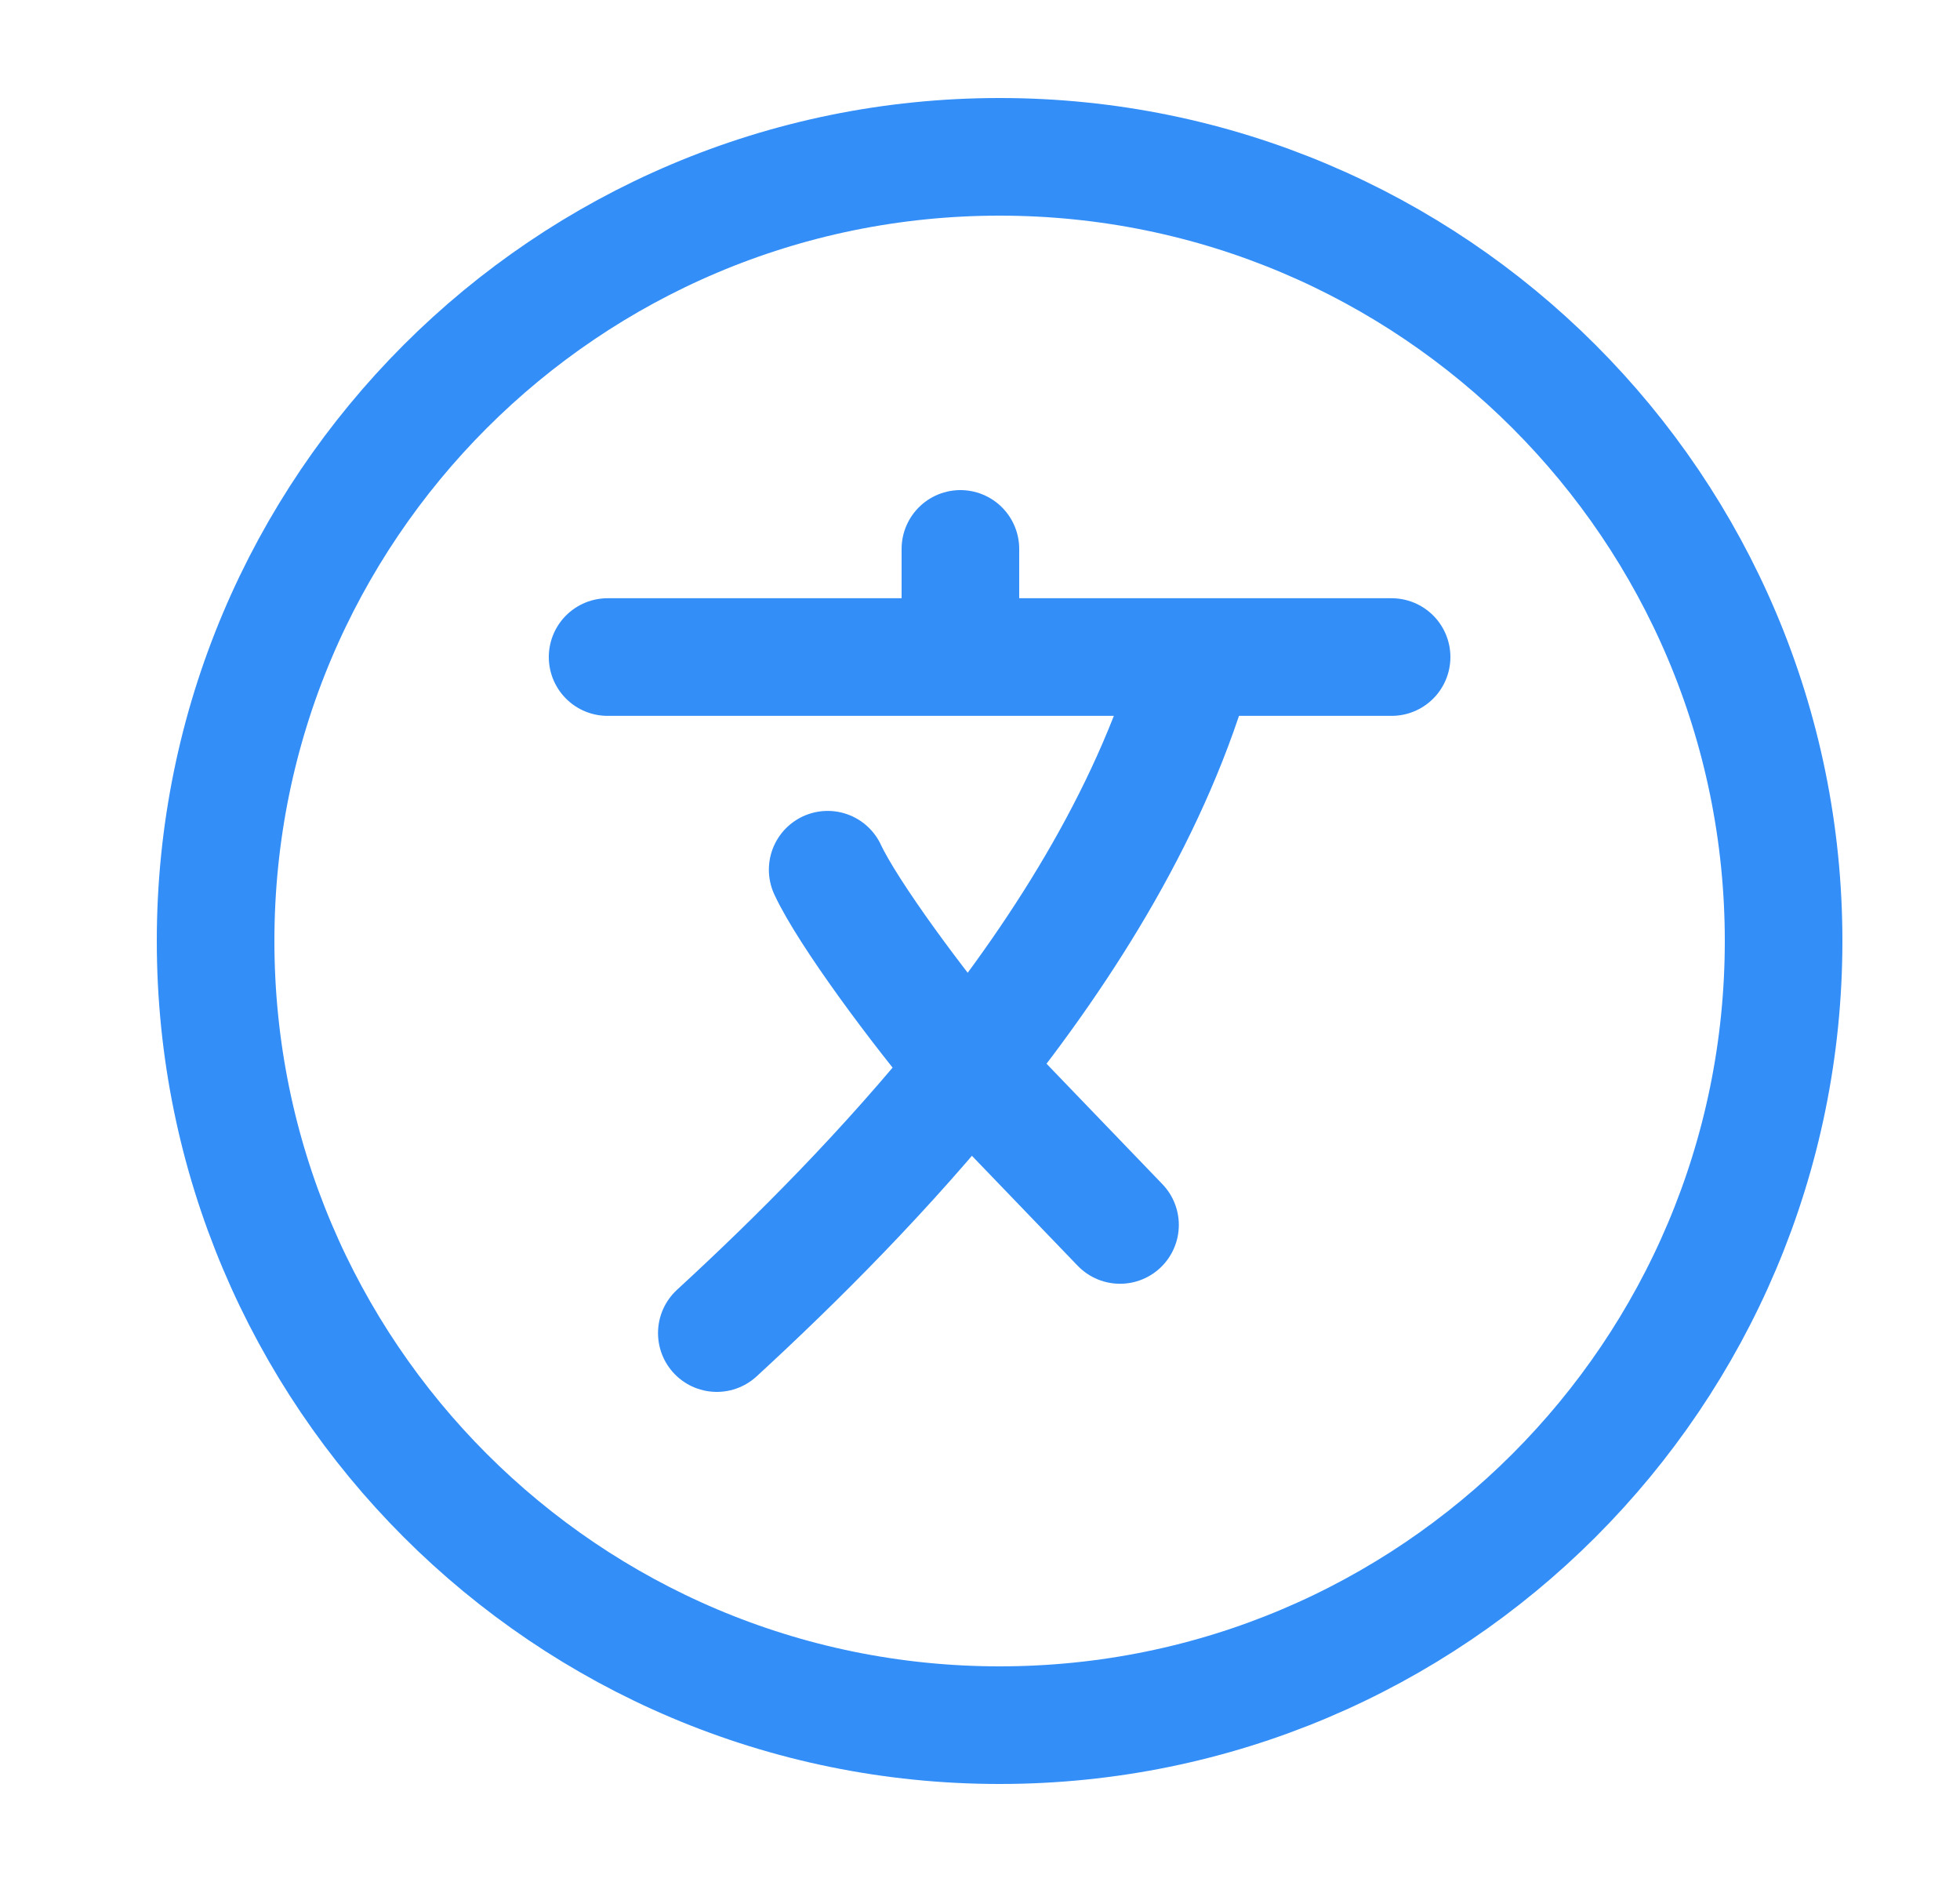 <svg width="25" height="24" viewBox="0 0 25 24" fill="none" xmlns="http://www.w3.org/2000/svg">
<path d="M12.75 22C18.273 22 22.75 17.523 22.75 12C22.75 6.477 18.273 2 12.75 2C7.227 2 2.75 6.477 2.75 12C2.75 17.523 7.227 22 12.75 22Z" stroke="#338EF7" stroke-width="1.5"/>
<path d="M7.75 8.379H12.25M12.25 8.379H15.25M12.25 8.379V7M17.75 8.379H15.25M15.25 8.379C14.723 10.266 13.618 12.049 12.357 13.616M12.357 13.616C11.313 14.913 10.162 16.063 9.143 17M12.357 13.616C11.714 12.862 10.814 11.643 10.557 11.091M12.357 13.616L14.286 15.621" stroke="#338EF7" stroke-width="1.5" stroke-linecap="round" stroke-linejoin="round"/>
</svg>
